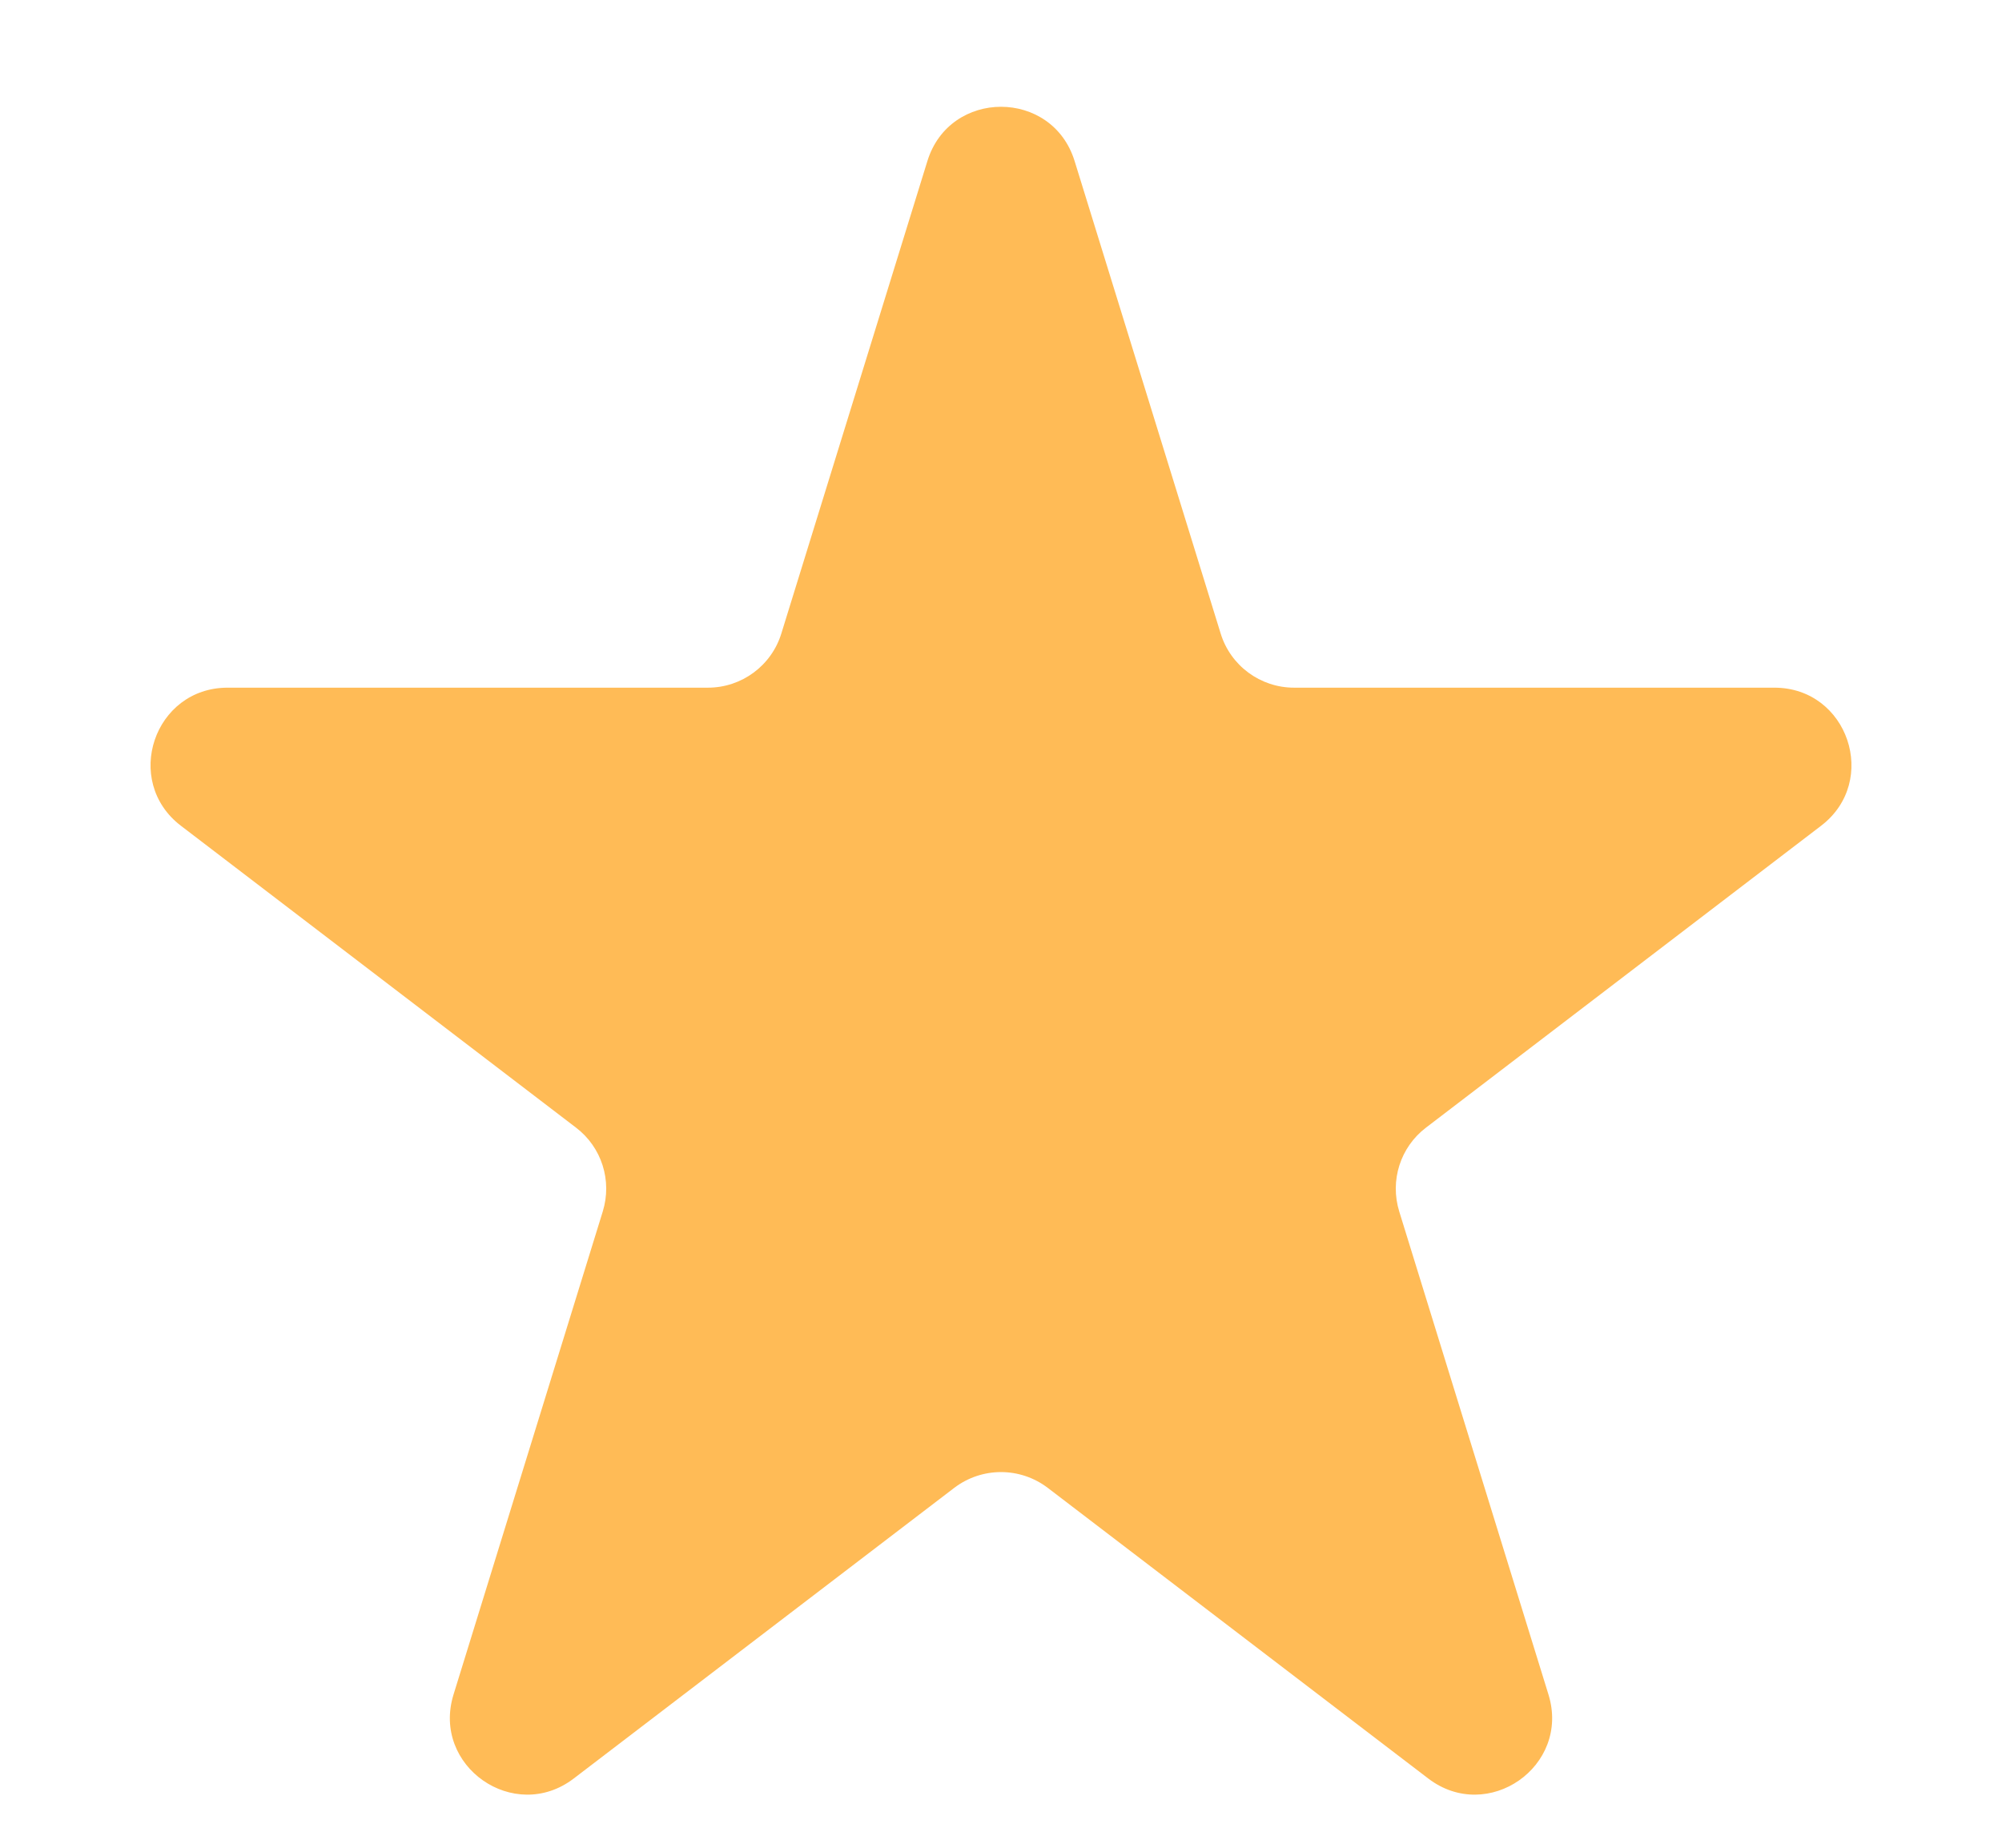 <svg width="13" height="12" viewBox="0 0 13 12" fill="none" xmlns="http://www.w3.org/2000/svg">
<path d="M6.022 1.046C6.167 0.576 6.833 0.576 6.978 1.046L7.926 4.113C7.99 4.323 8.184 4.466 8.403 4.466H11.522C12 4.466 12.205 5.073 11.825 5.363L9.26 7.323C9.093 7.45 9.024 7.667 9.086 7.868L10.055 11.005C10.199 11.47 9.661 11.846 9.274 11.55L6.804 9.663C6.624 9.526 6.376 9.526 6.196 9.663L3.726 11.55C3.339 11.846 2.801 11.47 2.945 11.005L3.914 7.868C3.976 7.667 3.907 7.45 3.74 7.323L1.175 5.363C0.795 5.073 1 4.466 1.478 4.466H4.597C4.816 4.466 5.01 4.323 5.074 4.113L6.022 1.046Z" fill="#FFBB56"/>
</svg>
